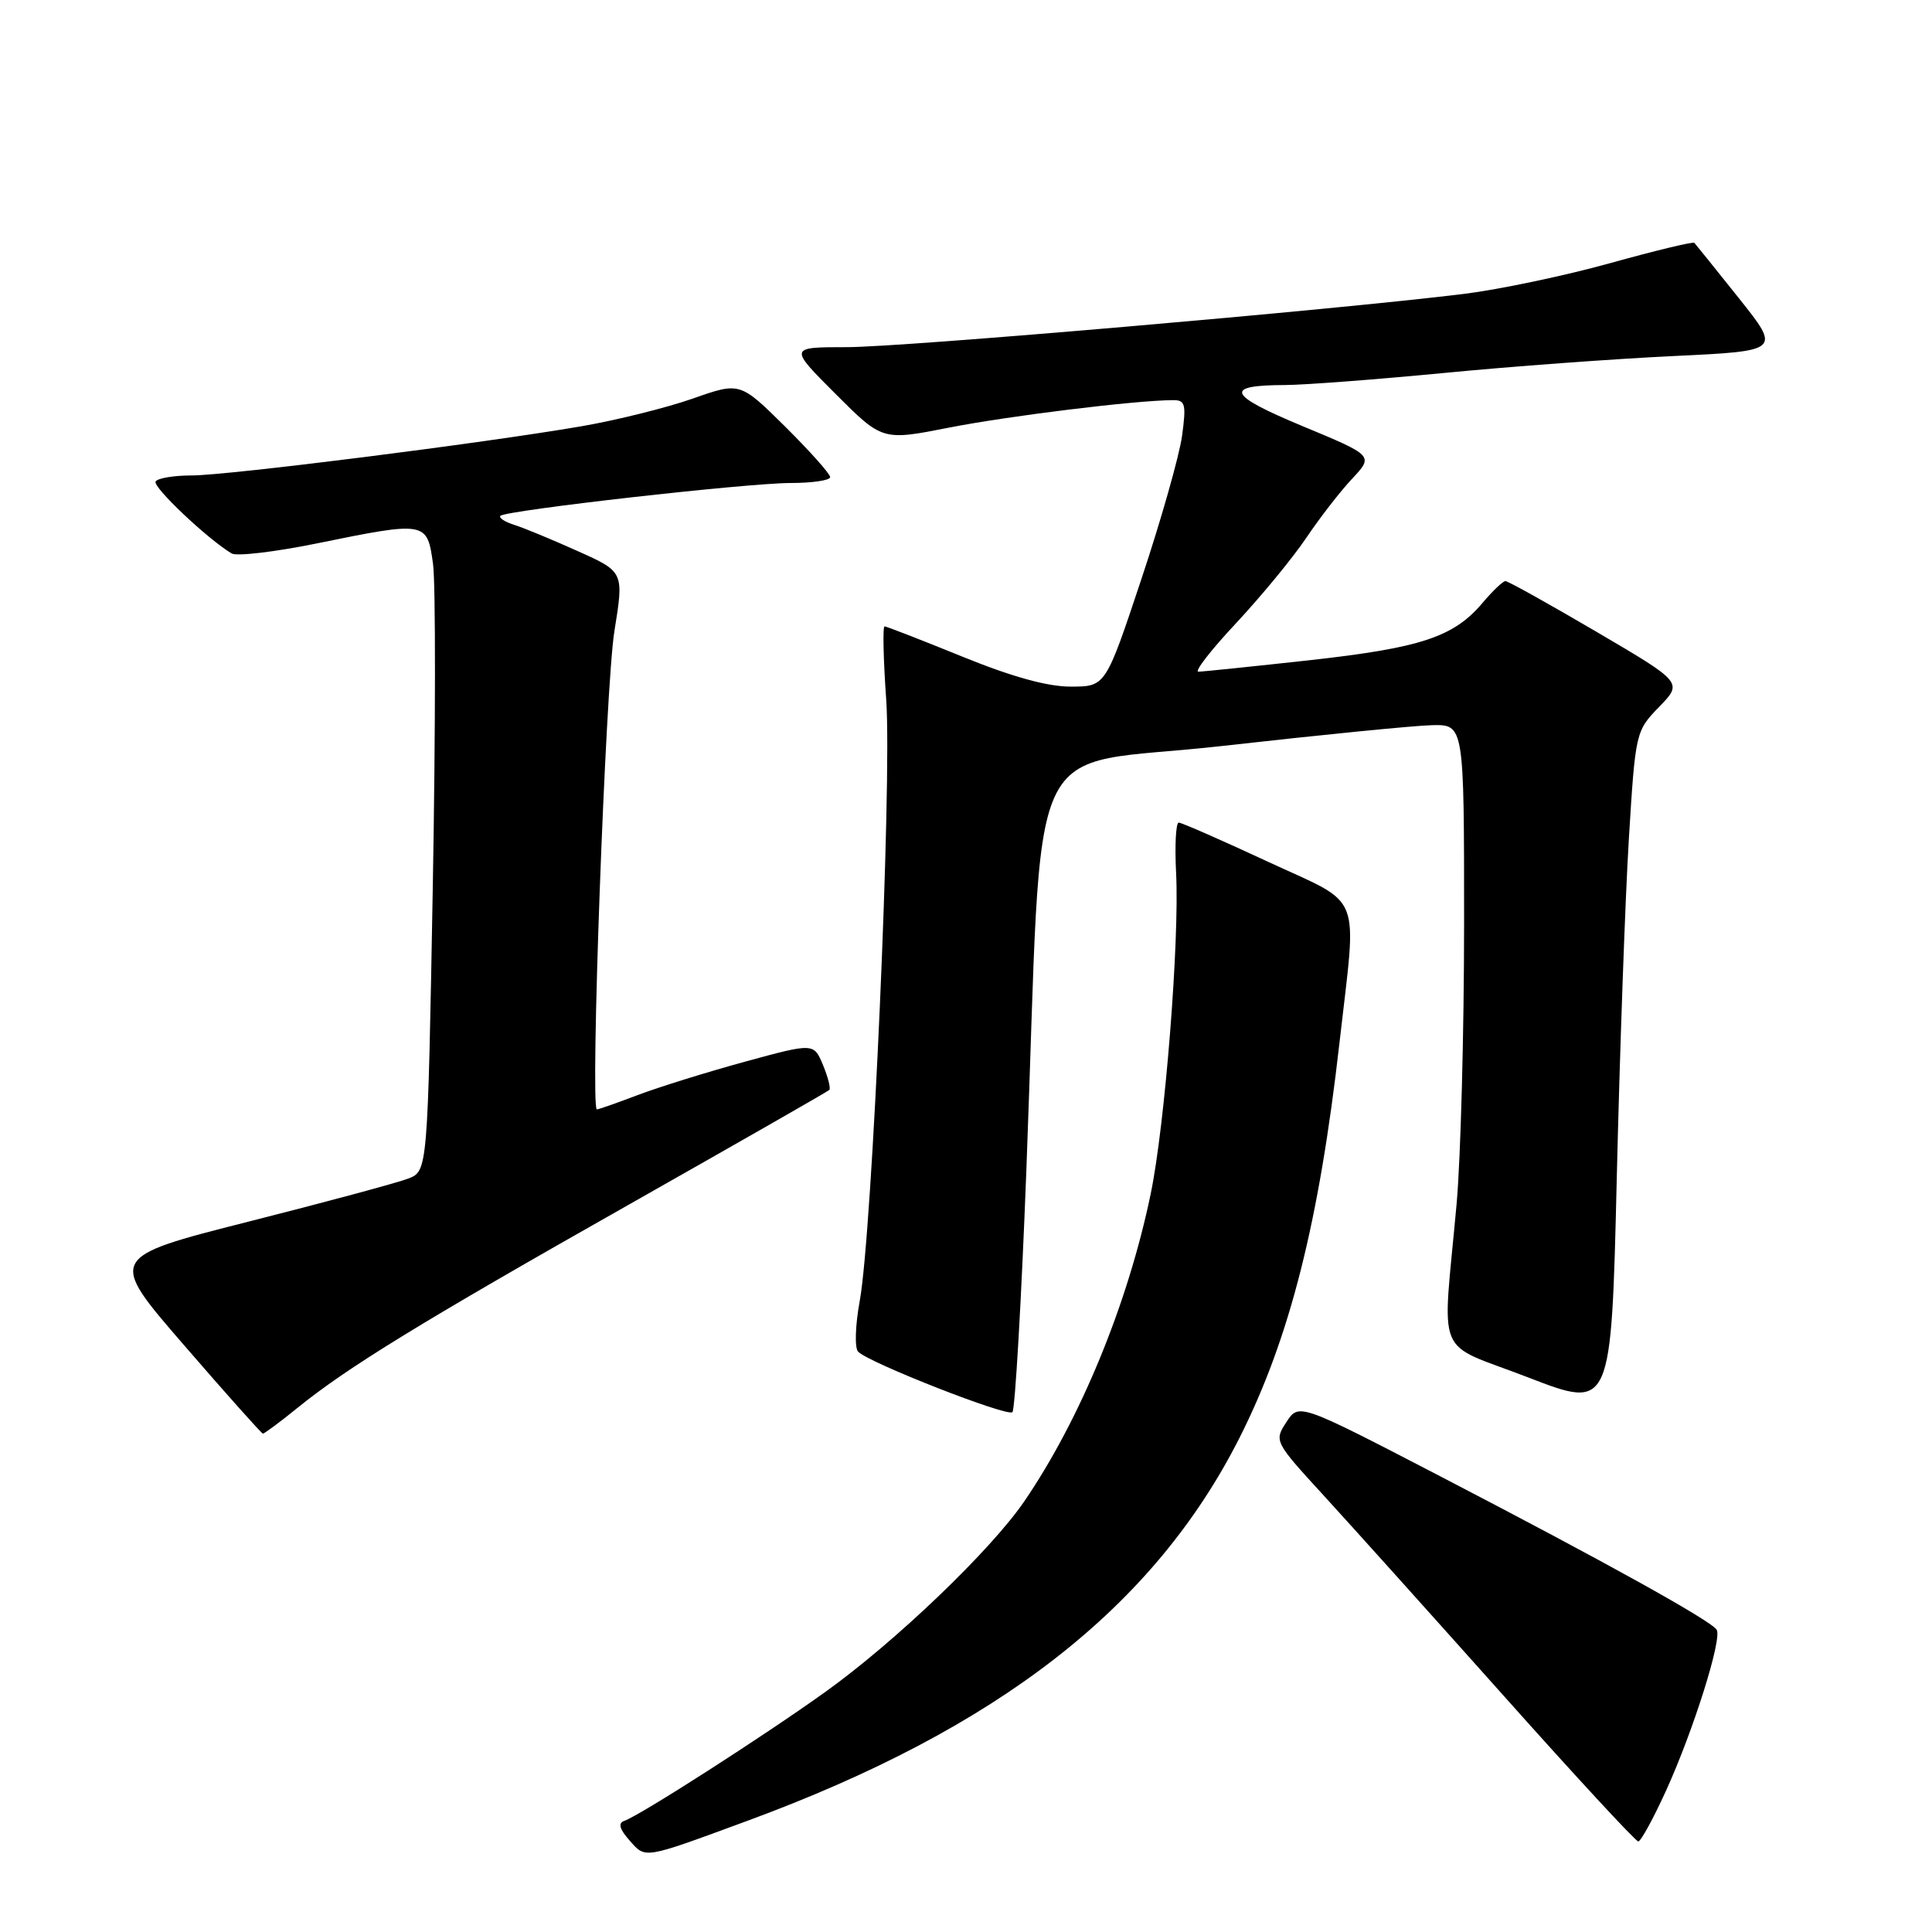 <?xml version="1.0" encoding="UTF-8" standalone="no"?>
<!DOCTYPE svg PUBLIC "-//W3C//DTD SVG 1.1//EN" "http://www.w3.org/Graphics/SVG/1.1/DTD/svg11.dtd" >
<svg xmlns="http://www.w3.org/2000/svg" xmlns:xlink="http://www.w3.org/1999/xlink" version="1.1" viewBox="0 0 256 256">
 <g >
 <path fill="currentColor"
d=" M 99.00 241.28 C 132.27 229.04 152.89 212.99 164.25 190.50 C 170.90 177.34 174.79 161.95 177.49 138.15 C 179.81 117.70 180.77 120.12 167.94 114.15 C 161.85 111.32 156.57 109.00 156.19 109.00 C 155.81 109.00 155.65 112.01 155.84 115.69 C 156.30 124.63 154.36 149.13 152.47 158.21 C 149.45 172.76 143.16 188.05 135.72 198.94 C 131.29 205.42 118.66 217.52 109.40 224.16 C 101.23 230.02 84.83 240.54 82.71 241.28 C 81.87 241.58 82.09 242.37 83.42 243.87 C 85.58 246.31 85.12 246.39 99.00 241.28 Z  M 220.77 237.25 C 224.41 229.24 228.21 217.15 227.47 215.95 C 226.73 214.75 212.71 206.97 190.81 195.60 C 172.11 185.90 172.11 185.90 170.46 188.43 C 168.81 190.94 168.85 191.02 175.46 198.23 C 179.12 202.23 189.84 214.16 199.29 224.75 C 208.73 235.34 216.74 244.00 217.08 244.00 C 217.42 244.00 219.08 240.96 220.77 237.25 Z  M 39.33 186.62 C 45.99 181.21 55.75 175.22 83.50 159.52 C 97.80 151.42 109.67 144.64 109.88 144.43 C 110.10 144.23 109.72 142.74 109.05 141.12 C 107.83 138.19 107.83 138.19 98.67 140.69 C 93.63 142.07 87.25 144.06 84.50 145.10 C 81.75 146.15 79.32 147.00 79.09 147.00 C 78.18 147.00 80.23 90.92 81.41 83.64 C 82.68 75.77 82.68 75.77 76.54 73.02 C 73.16 71.50 69.37 69.93 68.12 69.54 C 66.87 69.14 66.06 68.61 66.31 68.35 C 67.05 67.62 98.93 64.01 104.75 64.00 C 107.64 64.00 110.00 63.65 110.00 63.22 C 110.00 62.79 107.31 59.78 104.03 56.52 C 98.05 50.61 98.05 50.61 91.78 52.82 C 88.32 54.03 81.67 55.69 77.00 56.49 C 63.93 58.74 30.16 63.00 25.38 63.00 C 23.04 63.00 20.89 63.36 20.62 63.80 C 20.19 64.51 27.48 71.41 30.70 73.34 C 31.36 73.73 36.38 73.14 41.86 72.03 C 56.51 69.04 56.60 69.06 57.38 74.74 C 57.73 77.35 57.72 96.51 57.35 117.33 C 56.67 155.17 56.67 155.17 54.09 156.17 C 52.66 156.72 43.13 159.29 32.90 161.88 C 14.30 166.60 14.30 166.60 24.40 178.26 C 29.95 184.68 34.65 189.94 34.83 189.96 C 35.01 189.98 37.04 188.48 39.33 186.62 Z  M 136.00 155.00 C 138.30 94.93 135.08 101.89 162.00 98.84 C 174.93 97.38 187.41 96.14 189.75 96.09 C 194.00 96.00 194.00 96.00 194.00 122.25 C 194.00 136.69 193.55 153.45 193.01 159.50 C 191.11 180.57 189.91 177.65 202.50 182.52 C 213.50 186.77 213.50 186.77 214.23 156.13 C 214.63 139.29 215.35 119.06 215.83 111.20 C 216.70 97.02 216.74 96.86 219.85 93.66 C 222.98 90.43 222.98 90.43 211.53 83.71 C 205.24 80.02 199.82 77.00 199.48 77.00 C 199.15 77.00 197.78 78.30 196.45 79.88 C 192.64 84.40 188.31 85.84 173.55 87.48 C 165.99 88.31 159.35 89.00 158.79 89.00 C 158.23 89.00 160.48 86.10 163.80 82.56 C 167.11 79.01 171.28 73.95 173.06 71.31 C 174.84 68.66 177.58 65.12 179.16 63.44 C 182.02 60.38 182.02 60.38 172.58 56.46 C 162.64 52.32 162.09 51.04 170.24 51.02 C 172.84 51.01 182.29 50.29 191.24 49.43 C 200.18 48.56 213.91 47.55 221.74 47.18 C 235.98 46.50 235.98 46.50 230.40 39.50 C 227.33 35.65 224.68 32.36 224.51 32.18 C 224.33 32.00 219.31 33.21 213.35 34.87 C 207.38 36.53 198.68 38.36 194.00 38.94 C 176.65 41.08 119.66 46.00 112.22 46.00 C 104.52 46.00 104.52 46.00 110.72 52.20 C 116.92 58.40 116.92 58.40 125.71 56.67 C 133.53 55.13 150.29 53.06 155.39 53.02 C 157.06 53.00 157.20 53.53 156.63 57.75 C 156.27 60.36 153.85 68.91 151.24 76.73 C 146.50 90.97 146.50 90.97 141.92 90.98 C 138.84 91.00 134.08 89.68 127.50 87.00 C 122.09 84.80 117.46 83.00 117.21 83.00 C 116.95 83.00 117.05 87.39 117.43 92.75 C 118.20 103.77 115.58 163.29 113.92 172.38 C 113.32 175.65 113.23 178.63 113.71 179.11 C 115.21 180.61 133.47 187.76 134.15 187.12 C 134.50 186.78 135.34 172.32 136.00 155.00 Z "/>
</g>
</svg>